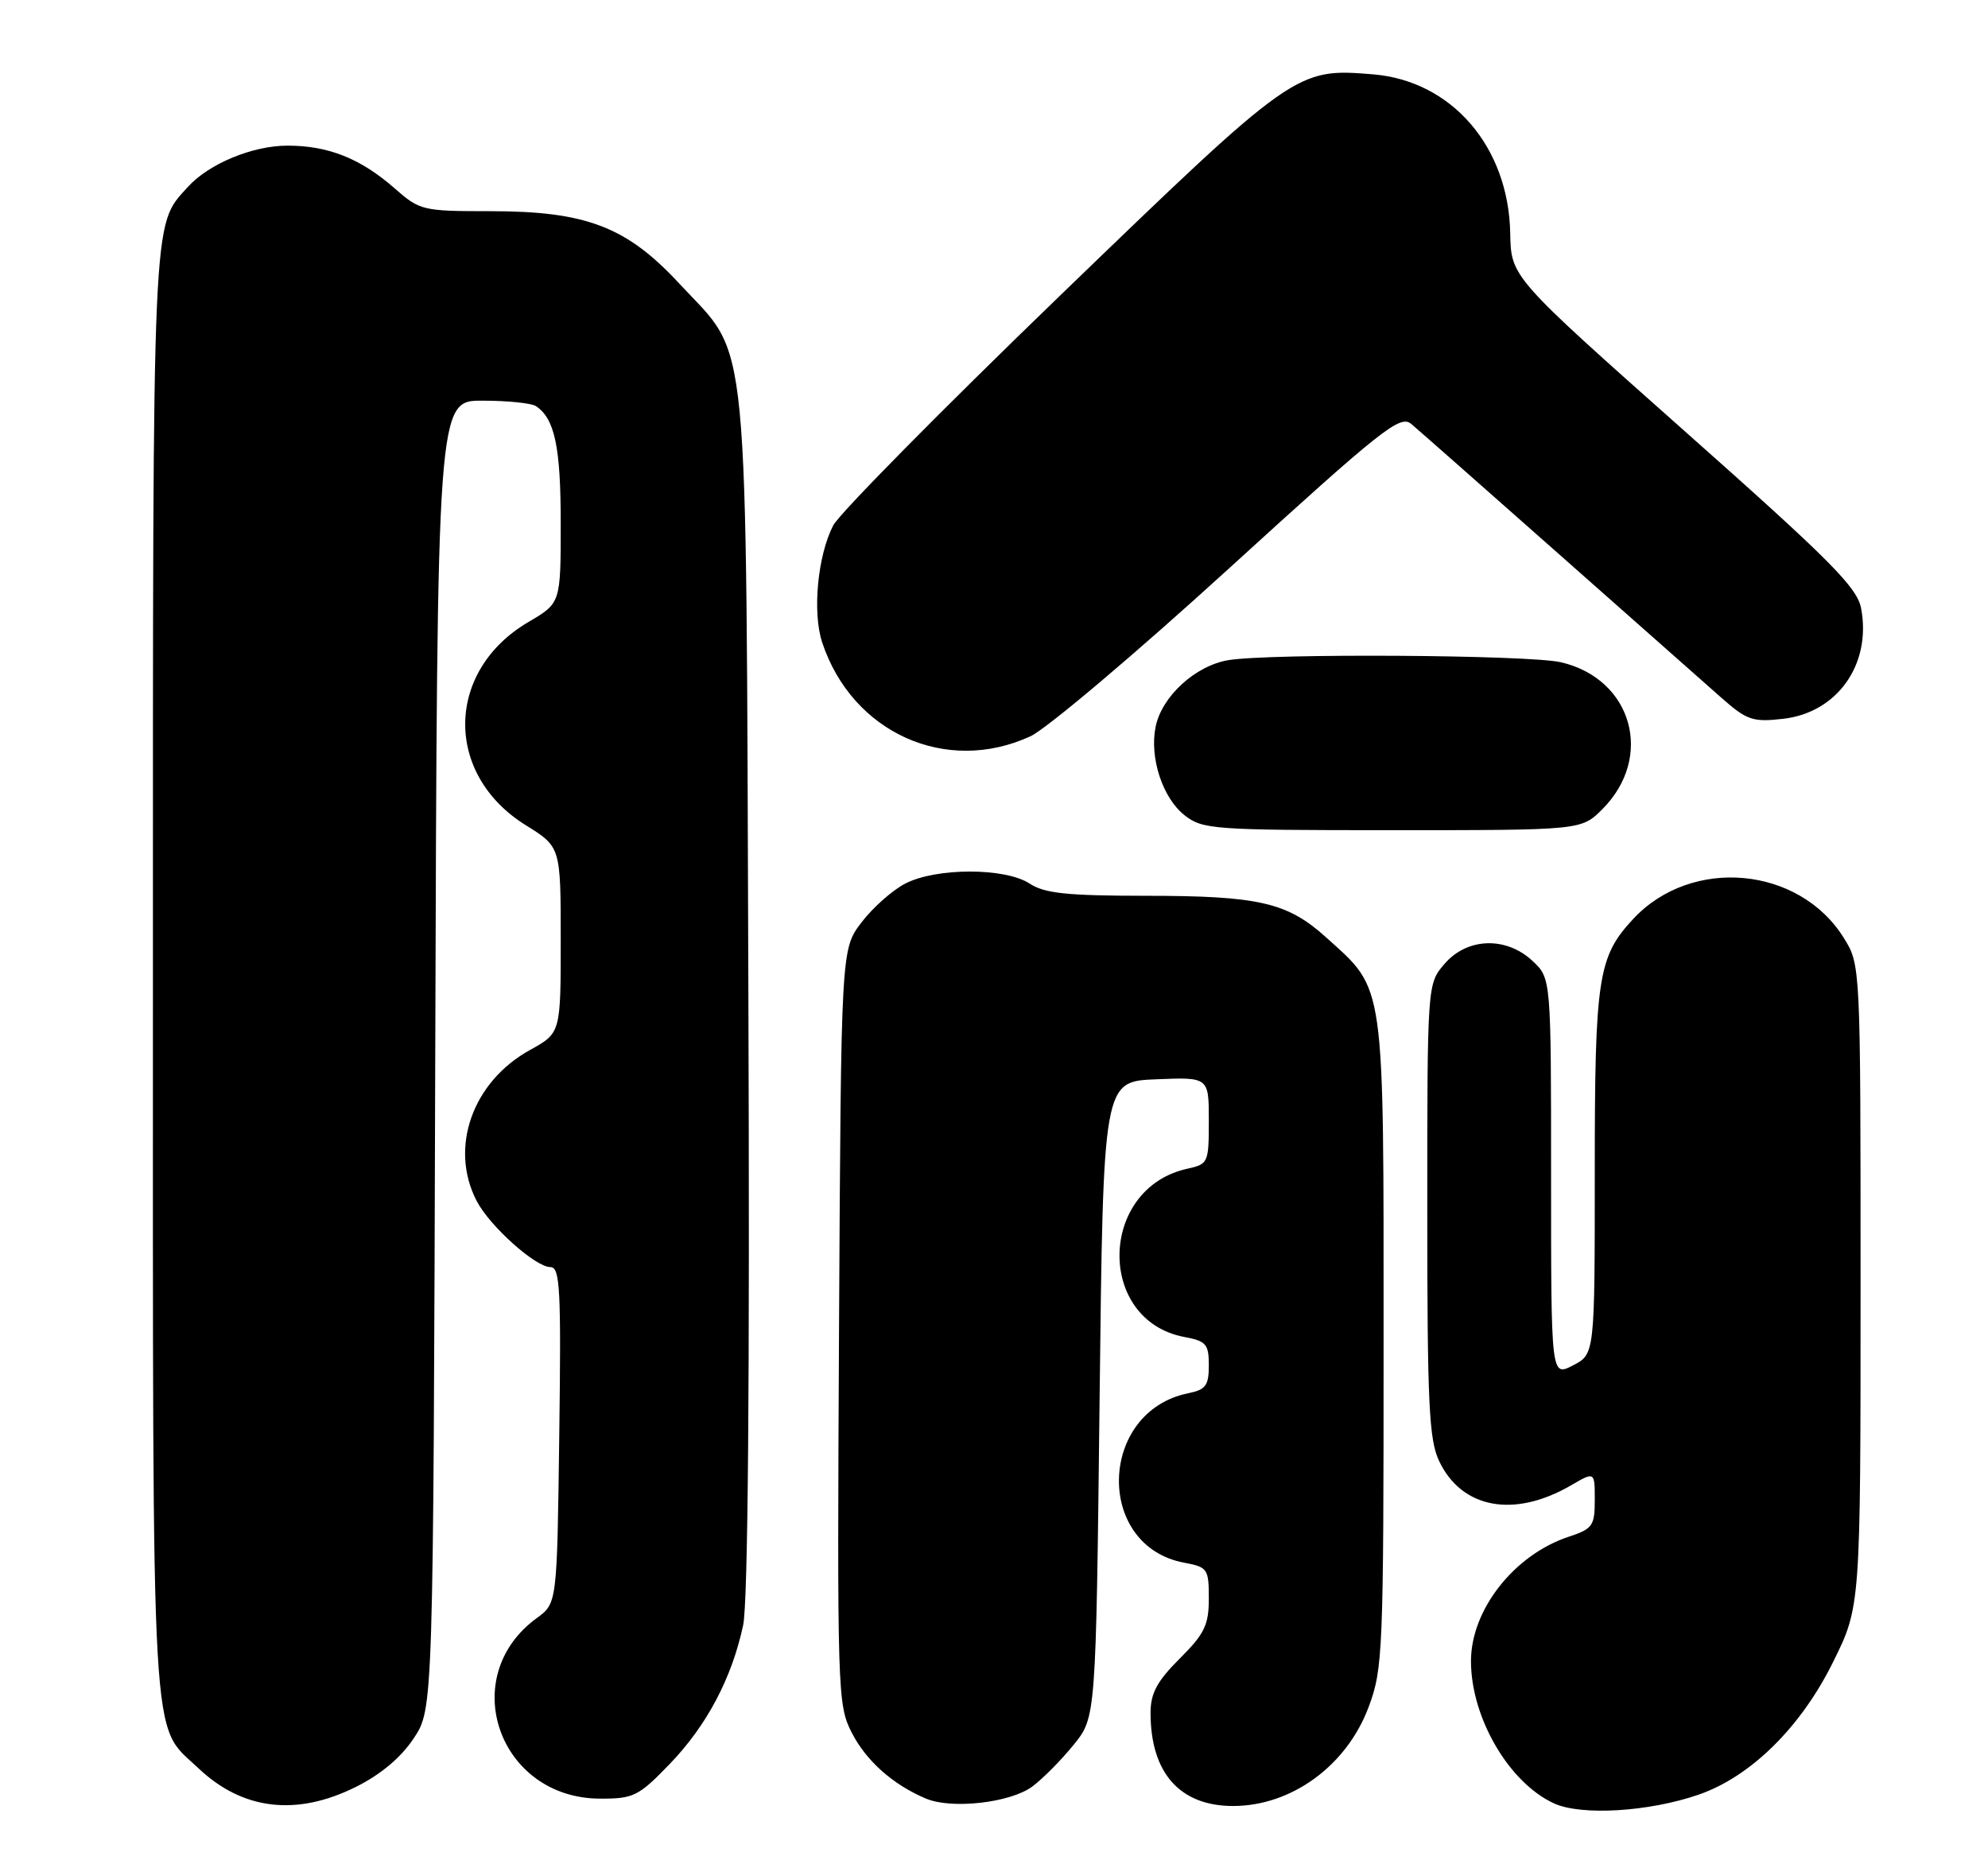 <?xml version="1.0" encoding="UTF-8" standalone="no"?>
<!DOCTYPE svg PUBLIC "-//W3C//DTD SVG 1.1//EN" "http://www.w3.org/Graphics/SVG/1.1/DTD/svg11.dtd" >
<svg xmlns="http://www.w3.org/2000/svg" xmlns:xlink="http://www.w3.org/1999/xlink" version="1.1" viewBox="0 0 273 256">
 <g >
 <path fill="currentColor"
d=" M 233.24 246.45 C 240.41 243.98 247.31 237.18 251.73 228.22 C 255.50 220.61 255.50 220.61 255.50 176.55 C 255.50 132.50 255.50 132.50 253.20 128.80 C 247.08 118.95 232.29 117.60 224.30 126.17 C 219.43 131.38 219.00 134.21 219.00 160.94 C 219.00 185.95 219.00 185.95 216.00 187.50 C 213.00 189.05 213.00 189.05 213.00 161.70 C 213.00 134.35 213.00 134.35 210.47 131.97 C 206.84 128.57 201.49 128.73 198.37 132.36 C 196.00 135.11 196.00 135.11 196.00 166.15 C 196.00 192.81 196.23 197.68 197.63 200.64 C 200.74 207.18 207.95 208.50 215.75 203.96 C 219.00 202.07 219.00 202.07 219.00 205.96 C 219.00 209.53 218.71 209.94 215.41 211.03 C 207.94 213.50 202.00 221.05 202.00 228.10 C 202.00 235.88 207.22 244.82 213.42 247.65 C 217.18 249.36 226.42 248.80 233.24 246.45 Z  M 48.87 245.38 C 52.30 243.67 55.07 241.34 56.82 238.70 C 59.50 234.65 59.50 234.65 59.77 144.82 C 60.04 55.00 60.04 55.00 66.27 55.02 C 69.70 55.02 73.00 55.36 73.60 55.77 C 76.18 57.49 77.00 61.37 77.00 71.84 C 77.00 82.81 77.00 82.81 72.59 85.40 C 61.15 92.10 60.95 106.32 72.19 113.31 C 77.00 116.30 77.00 116.30 77.00 129.07 C 77.00 141.85 77.00 141.85 72.79 144.18 C 64.88 148.54 61.67 157.60 65.45 164.90 C 67.23 168.35 73.53 174.00 75.59 174.00 C 76.91 174.00 77.07 176.98 76.80 197.08 C 76.50 220.16 76.50 220.16 73.72 222.19 C 62.63 230.26 68.50 246.97 82.43 246.99 C 87.02 247.00 87.69 246.66 91.97 242.23 C 97.05 236.96 100.50 230.45 102.05 223.18 C 102.72 220.08 102.97 189.76 102.77 136.46 C 102.42 42.84 103.07 49.51 93.32 38.98 C 86.06 31.13 80.50 29.00 67.34 29.00 C 58.04 29.00 57.66 28.91 54.20 25.87 C 49.53 21.77 45.10 20.00 39.49 20.00 C 34.68 20.00 28.67 22.49 25.79 25.68 C 20.86 31.13 21.00 27.97 21.00 134.00 C 21.00 242.85 20.64 236.53 27.22 242.79 C 33.29 248.56 40.70 249.45 48.87 245.38 Z  M 141.77 245.32 C 143.21 244.25 145.76 241.67 147.44 239.59 C 150.50 235.82 150.50 235.82 151.00 192.16 C 151.50 148.50 151.50 148.50 158.75 148.21 C 166.00 147.91 166.00 147.91 166.00 153.88 C 166.00 159.67 165.92 159.86 163.05 160.49 C 150.85 163.17 150.54 181.32 162.66 183.60 C 165.64 184.15 166.00 184.58 166.00 187.49 C 166.00 190.25 165.58 190.83 163.22 191.31 C 150.82 193.79 150.33 212.28 162.61 214.59 C 165.83 215.19 166.00 215.43 166.00 219.49 C 166.00 223.14 165.42 224.35 162.00 227.76 C 158.87 230.89 158.00 232.52 158.00 235.23 C 158.00 243.46 162.03 248.00 169.33 248.00 C 177.35 248.00 184.93 242.47 187.94 234.42 C 189.91 229.18 190.00 226.88 190.00 184.42 C 190.00 134.26 190.26 136.08 182.14 128.75 C 176.79 123.91 172.90 123.01 157.21 123.01 C 146.51 123.00 143.44 122.68 141.39 121.33 C 138.02 119.13 128.55 119.13 124.30 121.34 C 122.54 122.25 119.84 124.65 118.30 126.67 C 115.50 130.34 115.50 130.34 115.22 182.16 C 114.96 232.32 115.01 234.10 116.95 237.90 C 118.94 241.80 122.60 245.06 127.15 246.98 C 130.68 248.48 138.77 247.56 141.77 245.32 Z  M 220.03 111.13 C 227.19 103.97 224.16 93.22 214.35 90.94 C 209.96 89.92 174.46 89.70 168.69 90.65 C 164.15 91.40 159.52 95.65 158.69 99.82 C 157.84 104.05 159.65 109.58 162.67 111.95 C 165.14 113.90 166.59 114.00 191.21 114.00 C 217.15 114.00 217.15 114.00 220.03 111.13 Z  M 141.50 101.11 C 143.70 100.10 155.99 89.71 168.80 78.03 C 189.84 58.85 192.27 56.92 193.80 58.22 C 194.74 59.00 203.82 67.02 214.00 76.02 C 224.18 85.02 234.25 93.93 236.38 95.81 C 239.89 98.91 240.70 99.18 244.85 98.71 C 252.31 97.87 257.01 91.22 255.58 83.56 C 255.03 80.64 251.44 77.03 231.22 59.09 C 207.50 38.03 207.50 38.03 207.39 32.03 C 207.17 20.16 199.37 11.11 188.57 10.21 C 177.99 9.34 177.82 9.46 145.55 40.61 C 129.27 56.33 115.27 70.52 114.42 72.15 C 112.28 76.29 111.54 84.08 112.90 88.20 C 117.00 100.62 129.92 106.45 141.50 101.11 Z "/>
</g>
</svg>